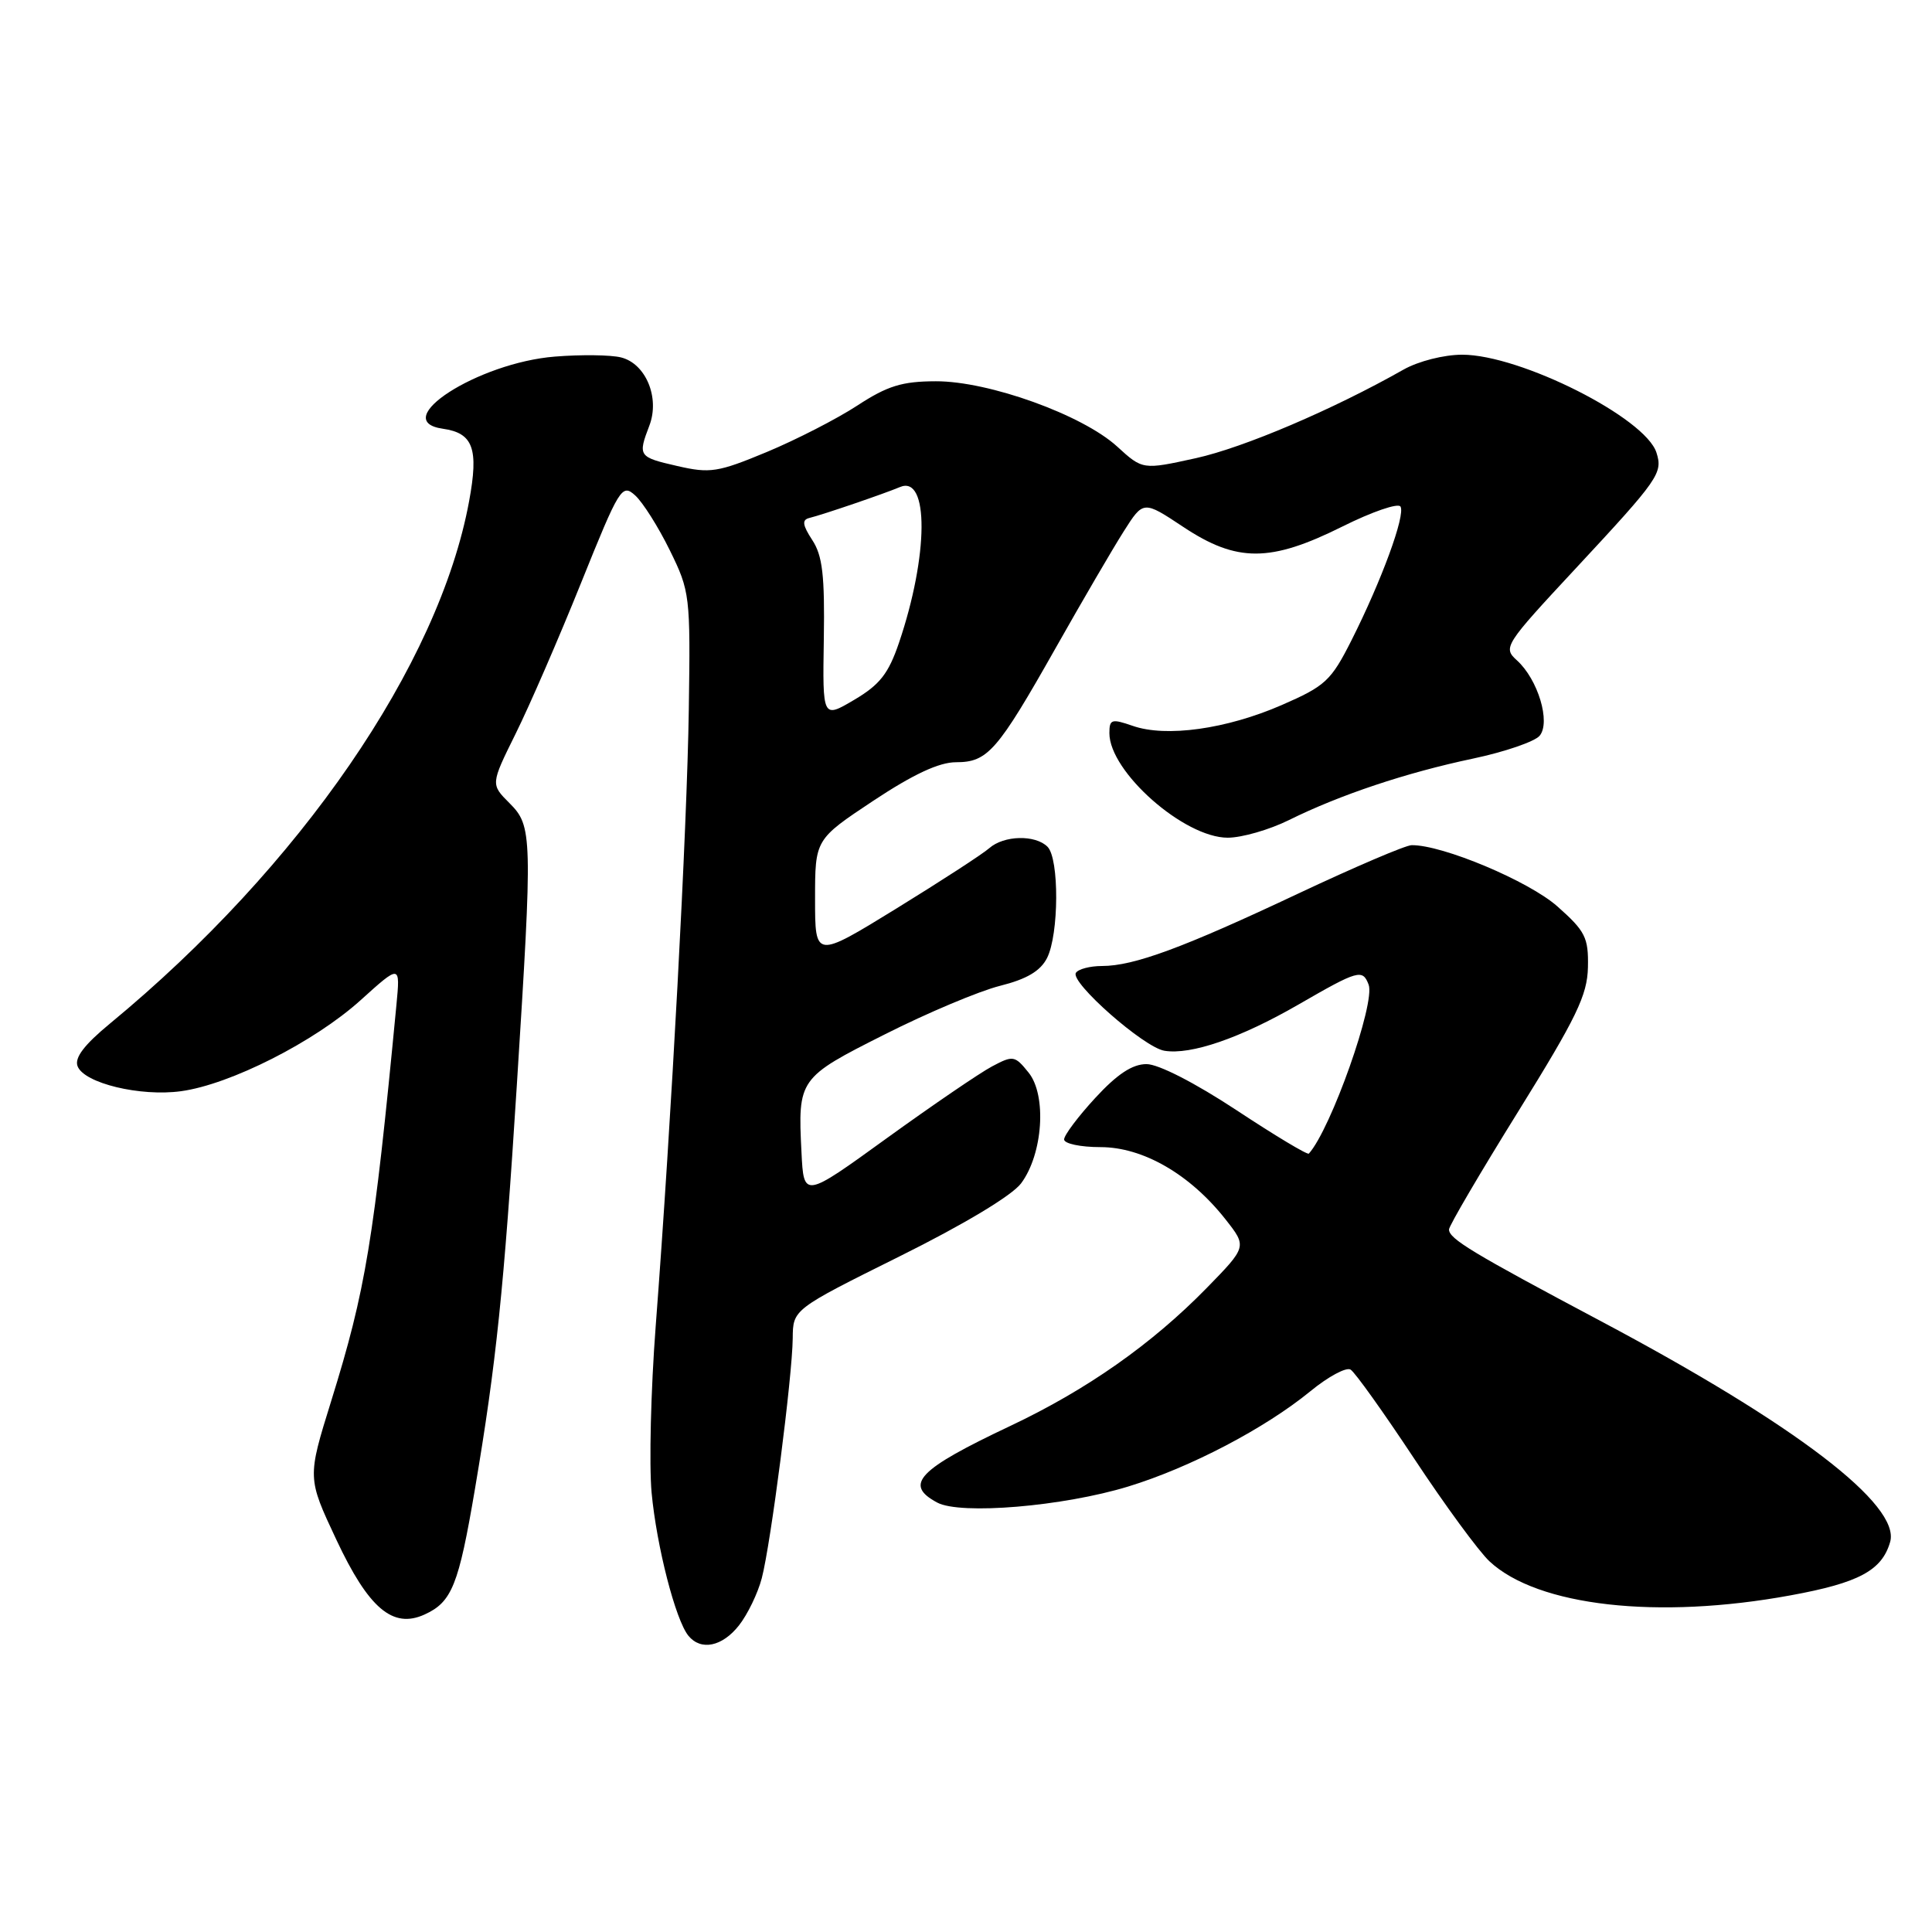 <?xml version="1.0" encoding="UTF-8" standalone="no"?>
<!DOCTYPE svg PUBLIC "-//W3C//DTD SVG 1.1//EN" "http://www.w3.org/Graphics/SVG/1.1/DTD/svg11.dtd" >
<svg xmlns="http://www.w3.org/2000/svg" xmlns:xlink="http://www.w3.org/1999/xlink" version="1.1" viewBox="0 0 256 256">
 <g >
 <path fill="currentColor"
d=" M 97.92 215.37 C 99.06 213.92 100.42 211.11 100.94 209.12 C 102.14 204.54 104.99 182.41 105.04 177.33 C 105.07 173.50 105.07 173.50 119.19 166.48 C 127.73 162.24 134.10 158.41 135.30 156.80 C 138.20 152.92 138.72 145.12 136.29 142.12 C 134.47 139.86 134.24 139.82 131.44 141.31 C 129.82 142.17 123.55 146.45 117.50 150.82 C 106.50 158.78 106.50 158.78 106.20 152.67 C 105.71 142.97 105.83 142.80 117.24 137.06 C 122.88 134.21 129.75 131.32 132.50 130.63 C 136.05 129.74 137.86 128.67 138.74 126.94 C 140.32 123.81 140.37 113.77 138.80 112.20 C 137.18 110.58 133.02 110.68 131.08 112.39 C 130.21 113.16 124.66 116.76 118.75 120.40 C 108.00 127.01 108.00 127.01 108.00 119.12 C 108.00 111.23 108.00 111.23 115.71 106.11 C 121.02 102.59 124.44 101.00 126.67 101.00 C 130.88 101.00 132.15 99.54 139.90 85.83 C 143.42 79.60 147.47 72.66 148.90 70.41 C 151.50 66.31 151.50 66.31 156.79 69.82 C 163.90 74.54 168.32 74.53 177.87 69.77 C 181.80 67.81 185.26 66.62 185.57 67.12 C 186.26 68.23 183.06 76.95 179.08 84.84 C 176.37 90.21 175.63 90.90 169.82 93.43 C 162.51 96.61 154.52 97.73 150.09 96.18 C 147.29 95.21 147.00 95.30 147.00 97.15 C 147.00 102.26 156.89 111.00 162.68 111.00 C 164.54 111.00 168.19 109.95 170.78 108.67 C 177.54 105.32 186.34 102.38 195.17 100.52 C 199.39 99.63 203.37 98.26 204.01 97.49 C 205.50 95.70 203.79 90.02 201.00 87.50 C 199.13 85.81 199.33 85.48 208.78 75.33 C 219.83 63.45 220.35 62.69 219.49 59.98 C 218.03 55.36 201.45 47.00 193.75 47.00 C 191.33 47.00 187.95 47.86 185.98 48.97 C 176.61 54.28 164.80 59.31 158.46 60.71 C 151.41 62.26 151.41 62.26 148.02 59.16 C 143.41 54.96 131.02 50.50 124.00 50.52 C 119.52 50.53 117.59 51.13 113.61 53.73 C 110.92 55.49 105.52 58.26 101.61 59.89 C 95.12 62.59 94.09 62.75 89.75 61.75 C 84.59 60.57 84.50 60.44 86.05 56.38 C 87.45 52.69 85.57 48.18 82.29 47.36 C 80.93 47.02 76.99 46.97 73.53 47.25 C 63.33 48.06 51.37 55.77 58.68 56.81 C 62.70 57.38 63.45 59.44 62.16 66.41 C 58.17 88.08 39.78 114.83 14.58 135.62 C 11.16 138.44 9.85 140.16 10.28 141.28 C 11.14 143.53 18.59 145.33 23.99 144.59 C 30.51 143.70 41.68 138.04 47.77 132.54 C 53.04 127.78 53.04 127.78 52.53 133.14 C 49.53 164.50 48.47 170.89 43.88 185.66 C 40.72 195.82 40.72 195.82 44.55 203.98 C 48.84 213.13 52.05 215.85 56.26 213.93 C 59.88 212.28 60.77 210.06 62.93 197.32 C 65.75 180.65 66.77 170.86 68.49 143.68 C 70.58 110.66 70.55 109.46 67.51 106.42 C 65.01 103.92 65.01 103.92 68.33 97.21 C 70.16 93.52 74.06 84.54 76.99 77.25 C 82.10 64.56 82.41 64.06 84.17 65.65 C 85.18 66.57 87.24 69.83 88.75 72.91 C 91.43 78.36 91.49 78.90 91.27 94.00 C 91.04 109.83 88.97 148.38 86.88 175.76 C 86.24 184.15 86.00 194.05 86.34 197.78 C 87.01 204.92 89.51 214.65 91.22 216.75 C 92.88 218.77 95.70 218.19 97.92 215.37 Z  M 237.27 211.39 C 246.30 209.74 249.36 208.10 250.45 204.33 C 251.88 199.43 237.91 188.76 212.20 175.10 C 195.08 166.01 192.00 164.15 192.00 162.91 C 192.00 162.44 196.12 155.41 201.16 147.30 C 208.91 134.82 210.33 131.87 210.41 128.16 C 210.49 124.23 210.07 123.39 206.37 120.11 C 202.60 116.76 191.14 111.94 187.05 111.99 C 186.26 111.99 179.51 114.88 172.05 118.39 C 156.78 125.59 150.25 128.00 146.02 128.00 C 144.43 128.00 142.87 128.41 142.56 128.91 C 141.78 130.16 151.57 138.79 154.29 139.23 C 157.80 139.81 164.34 137.56 172.05 133.11 C 179.98 128.53 180.55 128.37 181.35 130.47 C 182.27 132.88 176.36 149.60 173.43 152.86 C 173.25 153.06 168.94 150.47 163.85 147.11 C 158.34 143.48 153.50 141.00 151.92 141.00 C 150.04 141.00 148.03 142.33 145.13 145.48 C 142.86 147.94 141.00 150.42 141.00 150.98 C 141.00 151.54 143.17 152.00 145.83 152.00 C 151.45 152.00 157.68 155.60 162.37 161.55 C 165.24 165.19 165.24 165.19 159.87 170.69 C 152.61 178.11 144.02 184.14 133.92 188.92 C 121.62 194.73 119.72 196.71 124.19 199.10 C 127.27 200.75 140.87 199.61 149.50 196.97 C 157.70 194.46 167.60 189.28 173.64 184.34 C 175.99 182.41 178.39 181.12 178.96 181.48 C 179.54 181.83 183.34 187.16 187.41 193.31 C 191.48 199.47 195.96 205.58 197.37 206.89 C 203.73 212.83 219.66 214.63 237.27 211.39 Z  M 109.16 84.68 C 109.29 76.25 108.99 73.63 107.63 71.56 C 106.34 69.58 106.24 68.89 107.22 68.64 C 109.09 68.18 117.21 65.40 119.24 64.54 C 123.12 62.88 123.05 73.60 119.12 85.17 C 117.73 89.26 116.58 90.73 113.19 92.73 C 108.99 95.21 108.99 95.21 109.16 84.68 Z "/>
</g>
</svg>